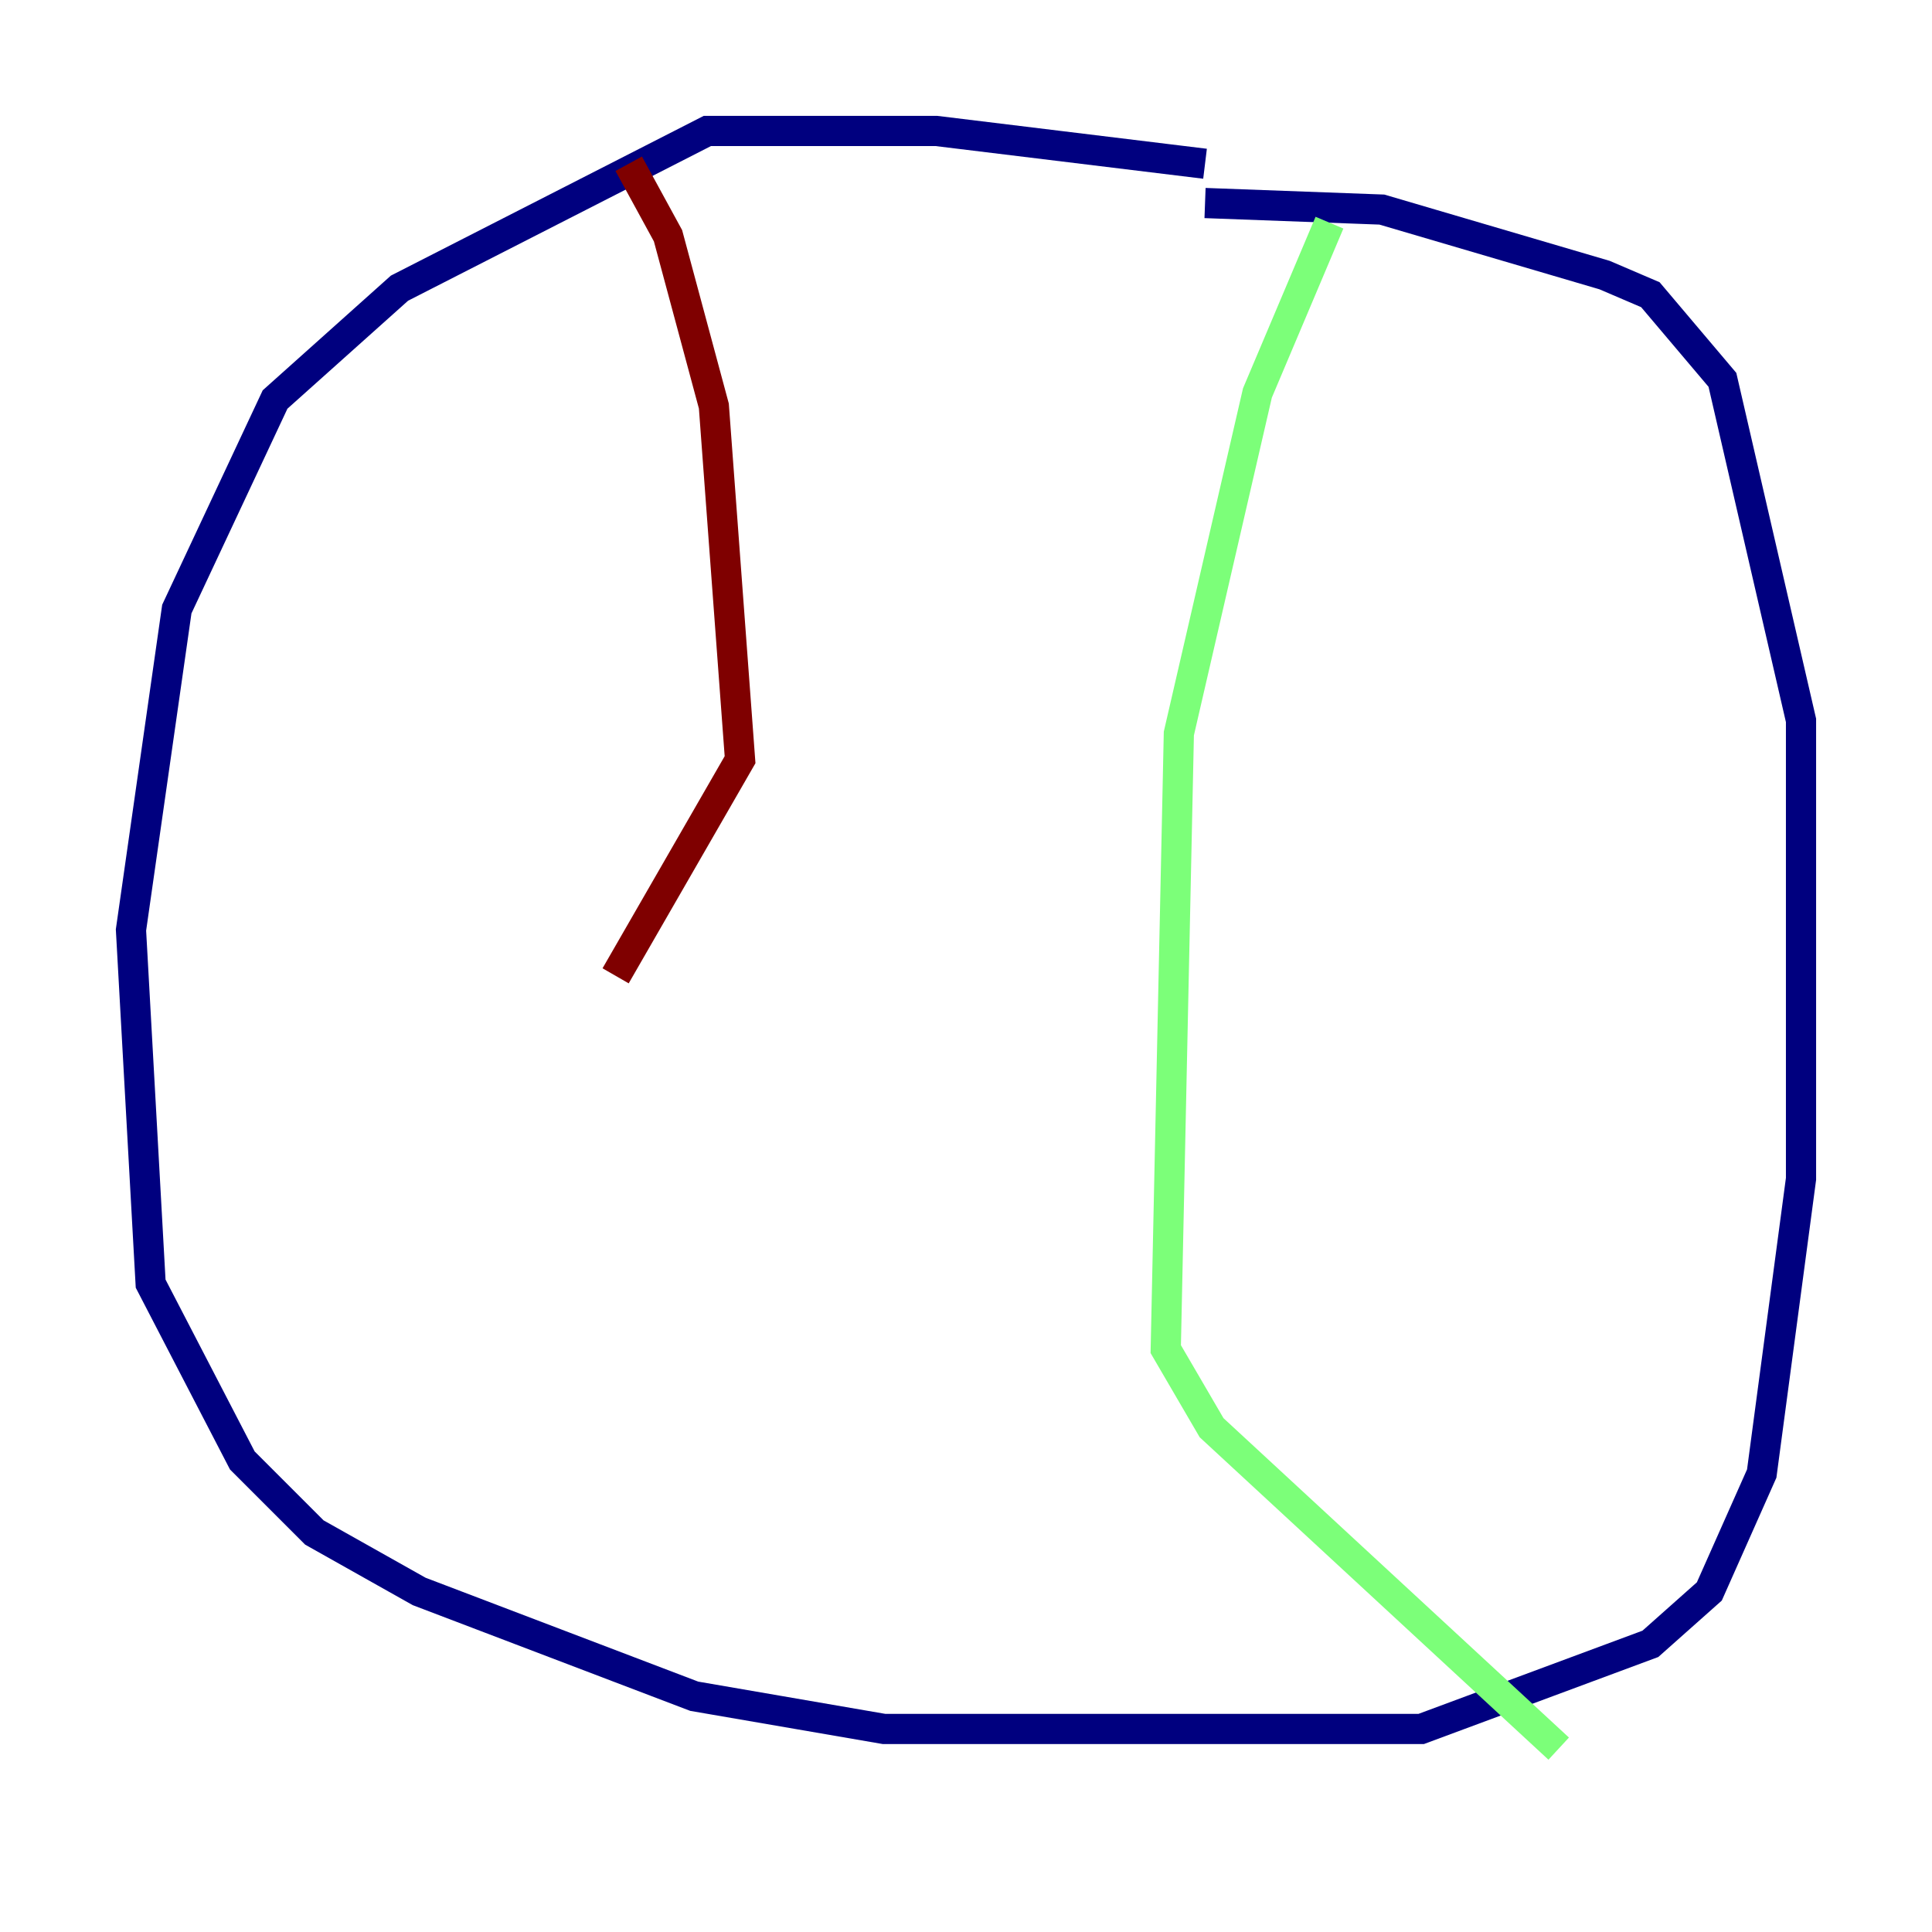 <?xml version="1.0" encoding="utf-8" ?>
<svg baseProfile="tiny" height="128" version="1.2" viewBox="0,0,128,128" width="128" xmlns="http://www.w3.org/2000/svg" xmlns:ev="http://www.w3.org/2001/xml-events" xmlns:xlink="http://www.w3.org/1999/xlink"><defs /><polyline fill="none" points="79.837,10.848 62.047,8.678 46.861,8.678 26.468,19.091 18.224,26.468 11.715,40.352 8.678,61.614 9.98,85.044 16.054,96.759 20.827,101.532 27.77,105.437 45.993,112.38 58.576,114.549 94.156,114.549 109.342,108.909 113.248,105.437 116.719,97.627 119.322,78.102 119.322,47.729 114.115,25.166 109.342,19.525 106.305,18.224 91.552,13.885 79.837,13.451" stroke="#00007f" stroke-width="2" /><polyline fill="none" points="88.081,14.752 83.308,26.034 78.102,48.597 77.234,89.383 80.271,94.59 103.268,115.851" stroke="#7cff79" stroke-width="2" /><polyline fill="none" points="41.654,10.848 44.258,15.62 47.295,26.902 49.031,50.332 40.786,64.651" stroke="#7f0000" stroke-width="2" /></svg>